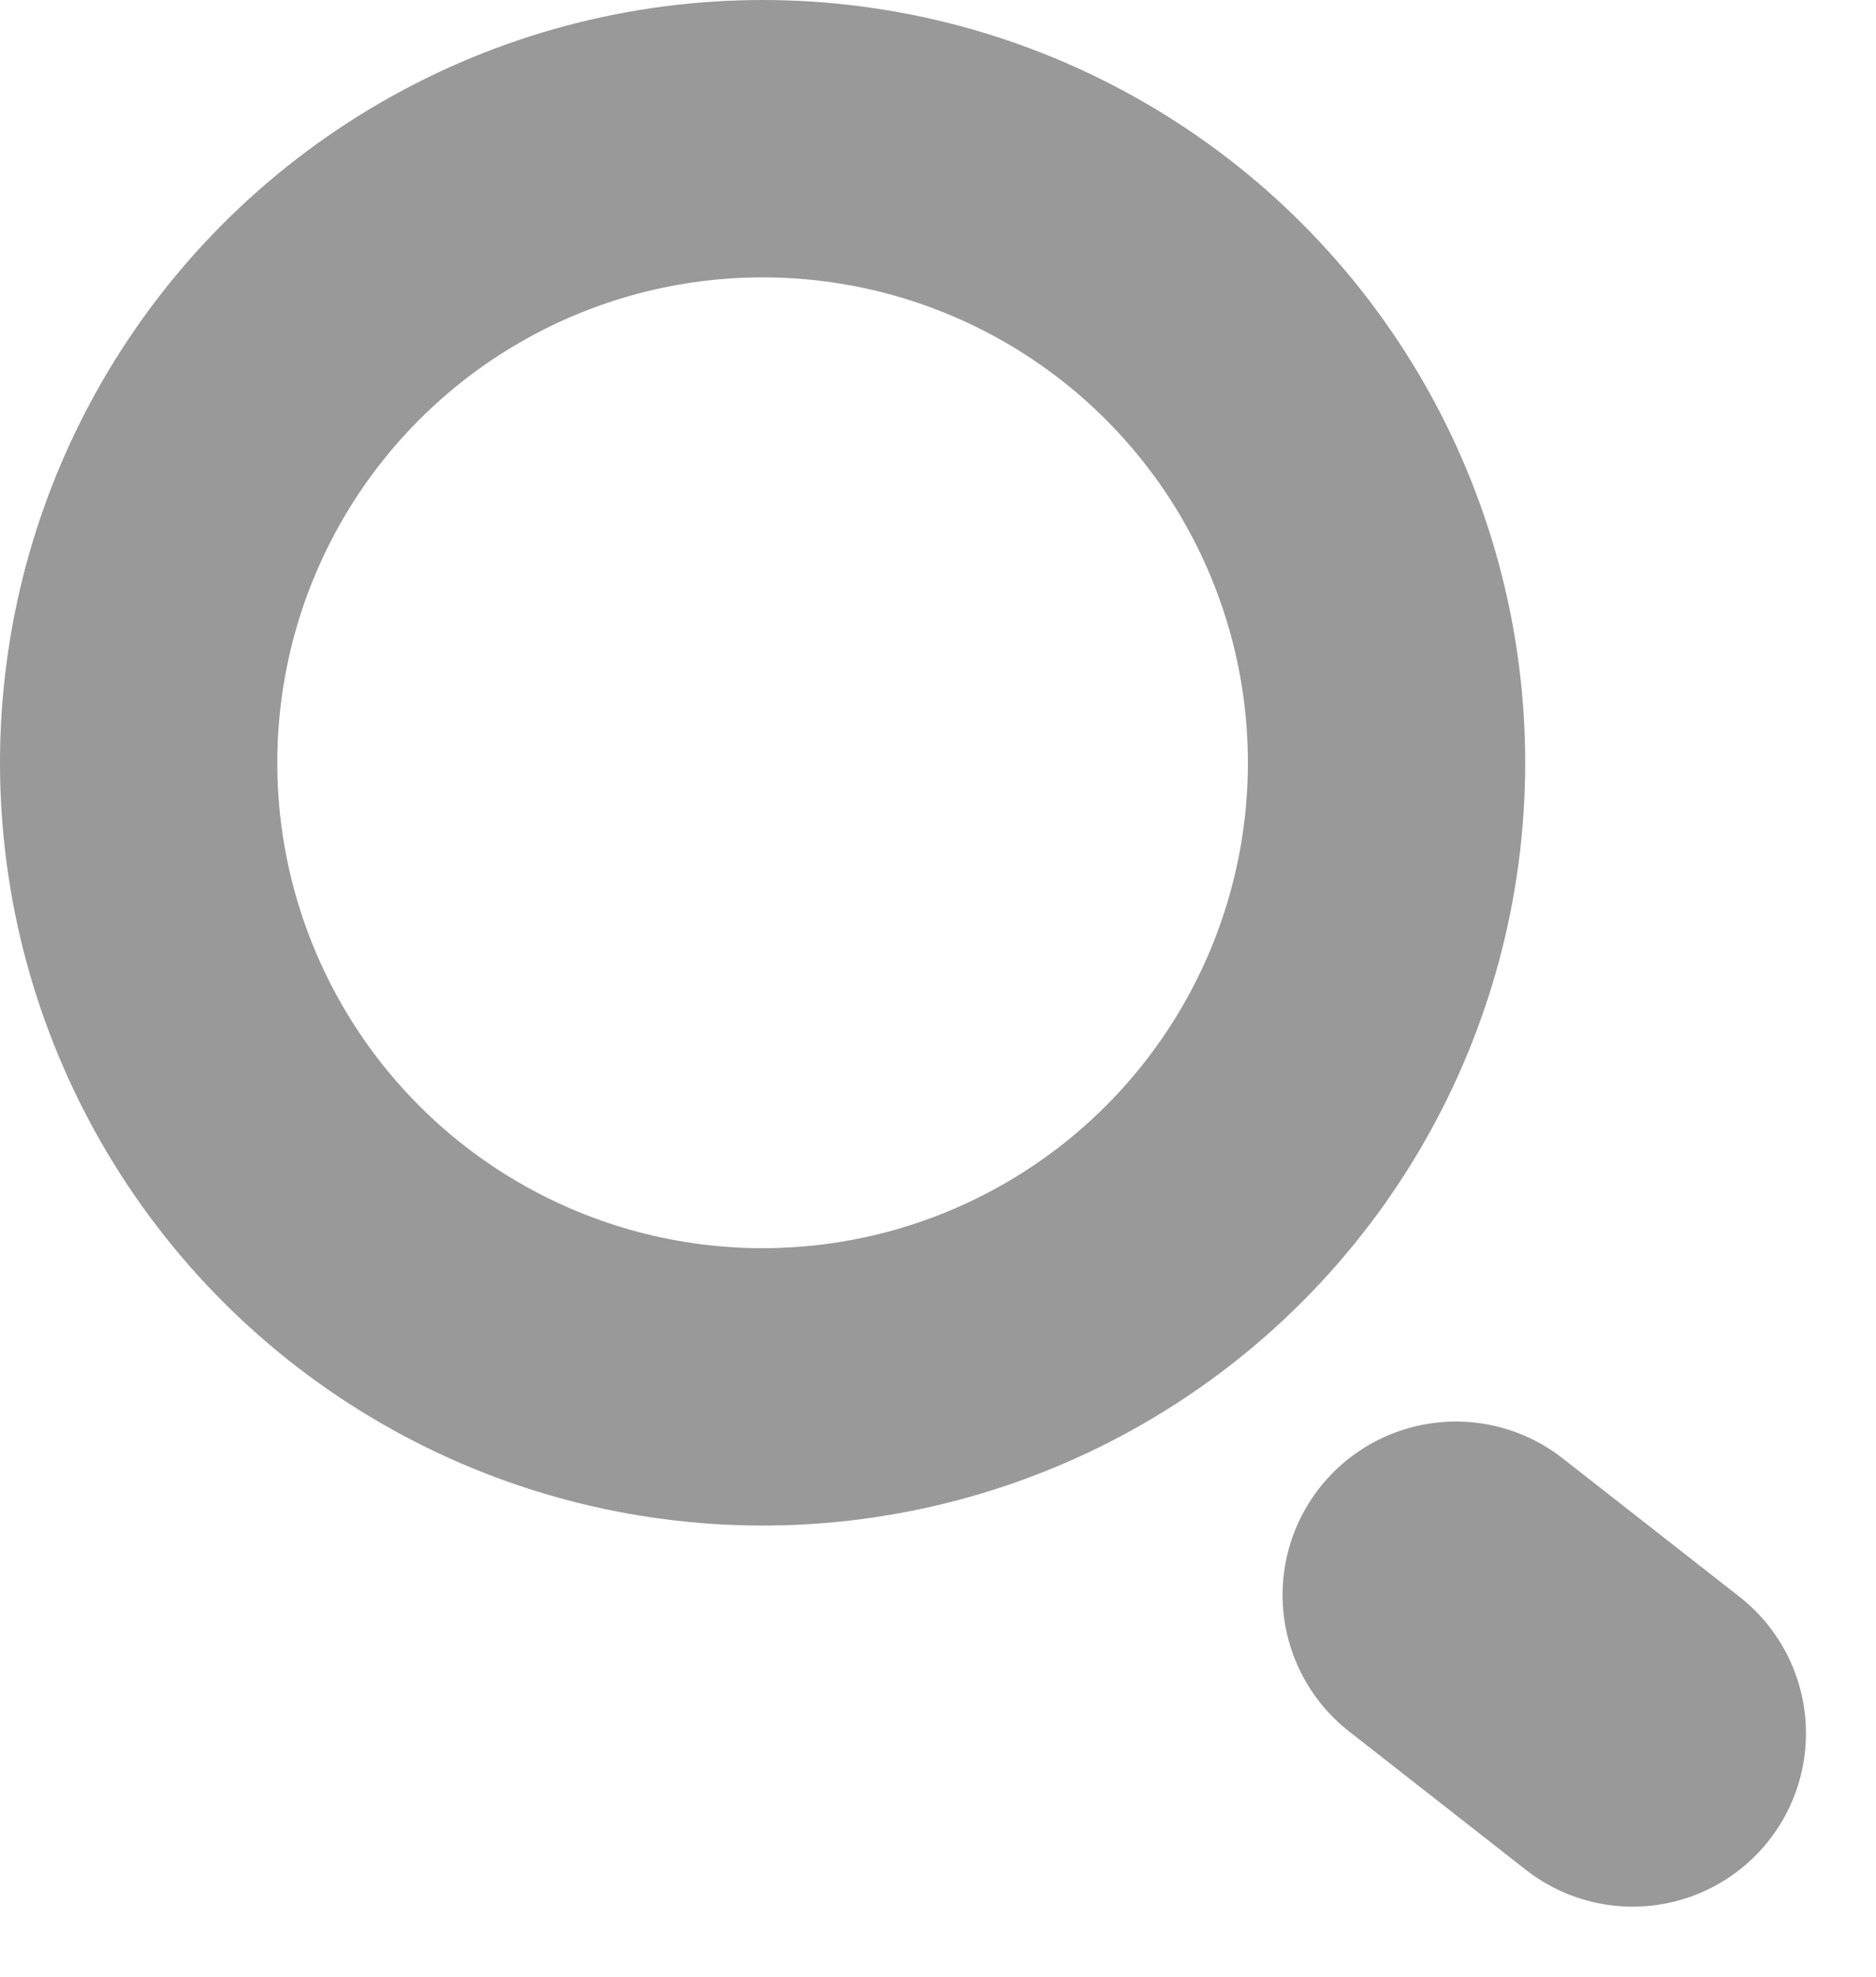 <svg id="Grupo_104" data-name="Grupo 104" xmlns="http://www.w3.org/2000/svg" width="13.53" height="14.253" viewBox="0 0 13.53 14.253">
  <line id="Linha_8" data-name="Linha 8" x1="1.275" y1="0.998" transform="translate(10.5 11.5)" fill="none" stroke="#999" stroke-linecap="round" stroke-width="2.5"/>
  <g id="Elipse_127" data-name="Elipse 127" fill="none" stroke="#999" stroke-width="2">
    <circle cx="5.5" cy="5.5" r="5.5" stroke="none"/>
    <circle cx="5.5" cy="5.5" r="4.5" fill="none"/>
  </g>
</svg>
